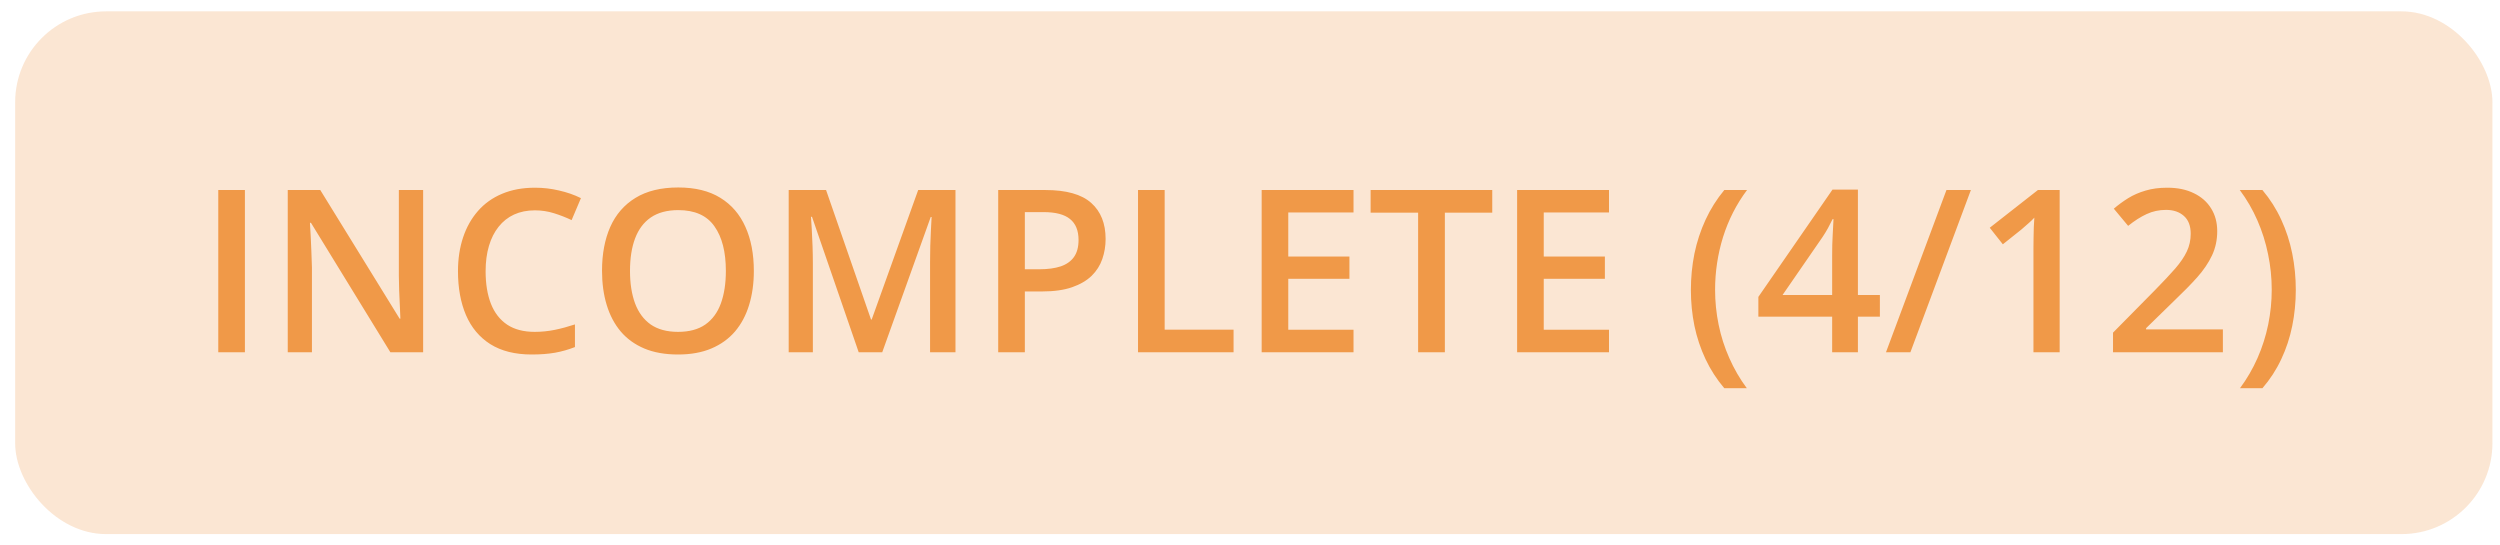 <svg width="110" height="24" viewBox="0 0 110 24" fill="none" xmlns="http://www.w3.org/2000/svg">
<rect x="0.667" y="0.5" width="109" height="23" rx="4" fill="#F09948" fill-opacity="0.24"/>
<path d="M9.604 15.5V8.361H10.776V15.5H9.604ZM18.618 15.5H17.177L13.681 9.802H13.637C13.65 9.994 13.662 10.197 13.672 10.412C13.685 10.627 13.694 10.848 13.701 11.076C13.711 11.304 13.719 11.535 13.725 11.77V15.5H12.661V8.361H14.092L17.583 14.021H17.617C17.61 13.854 17.602 13.664 17.593 13.449C17.583 13.234 17.573 13.013 17.563 12.785C17.557 12.554 17.552 12.331 17.549 12.116V8.361H18.618V15.5ZM23.535 9.255C23.193 9.255 22.887 9.317 22.617 9.44C22.35 9.564 22.124 9.743 21.938 9.978C21.753 10.209 21.611 10.49 21.513 10.822C21.416 11.151 21.367 11.522 21.367 11.935C21.367 12.489 21.445 12.966 21.601 13.366C21.758 13.763 21.995 14.069 22.314 14.284C22.633 14.496 23.037 14.602 23.525 14.602C23.828 14.602 24.122 14.572 24.409 14.514C24.695 14.455 24.992 14.375 25.298 14.274V15.271C25.008 15.384 24.715 15.467 24.419 15.52C24.122 15.572 23.781 15.598 23.393 15.598C22.664 15.598 22.059 15.446 21.577 15.144C21.098 14.841 20.74 14.414 20.503 13.864C20.268 13.314 20.151 12.67 20.151 11.931C20.151 11.39 20.226 10.896 20.376 10.446C20.526 9.997 20.744 9.61 21.03 9.284C21.317 8.955 21.67 8.703 22.09 8.527C22.513 8.348 22.996 8.259 23.54 8.259C23.898 8.259 24.249 8.299 24.595 8.381C24.943 8.459 25.265 8.571 25.561 8.718L25.151 9.685C24.904 9.567 24.645 9.466 24.375 9.382C24.105 9.297 23.825 9.255 23.535 9.255ZM33.169 11.921C33.169 12.471 33.099 12.972 32.959 13.425C32.822 13.874 32.615 14.261 32.339 14.587C32.062 14.909 31.715 15.158 31.299 15.334C30.882 15.51 30.394 15.598 29.834 15.598C29.264 15.598 28.769 15.51 28.349 15.334C27.933 15.158 27.586 14.908 27.309 14.582C27.036 14.257 26.831 13.867 26.694 13.415C26.557 12.963 26.489 12.461 26.489 11.911C26.489 11.175 26.61 10.534 26.85 9.987C27.095 9.437 27.464 9.011 27.959 8.708C28.457 8.402 29.085 8.249 29.843 8.249C30.586 8.249 31.203 8.4 31.694 8.703C32.186 9.006 32.553 9.432 32.798 9.982C33.045 10.529 33.169 11.175 33.169 11.921ZM27.72 11.921C27.72 12.471 27.794 12.948 27.944 13.352C28.094 13.752 28.323 14.061 28.633 14.279C28.945 14.494 29.346 14.602 29.834 14.602C30.325 14.602 30.726 14.494 31.035 14.279C31.344 14.061 31.572 13.752 31.718 13.352C31.865 12.948 31.938 12.471 31.938 11.921C31.938 11.084 31.771 10.43 31.435 9.958C31.103 9.483 30.573 9.245 29.843 9.245C29.355 9.245 28.953 9.353 28.637 9.567C28.325 9.782 28.094 10.09 27.944 10.49C27.794 10.887 27.72 11.364 27.72 11.921ZM37.783 15.5L35.727 9.538H35.683C35.693 9.672 35.705 9.854 35.718 10.085C35.731 10.316 35.742 10.563 35.752 10.827C35.761 11.091 35.766 11.343 35.766 11.584V15.5H34.702V8.361H36.347L38.325 14.06H38.354L40.4 8.361H42.041V15.5H40.923V11.525C40.923 11.307 40.926 11.071 40.932 10.817C40.942 10.563 40.952 10.323 40.962 10.095C40.975 9.867 40.984 9.685 40.991 9.548H40.952L38.818 15.5H37.783ZM45.996 8.361C46.917 8.361 47.589 8.55 48.013 8.928C48.436 9.305 48.647 9.834 48.647 10.515C48.647 10.824 48.598 11.118 48.501 11.398C48.406 11.675 48.25 11.921 48.032 12.136C47.814 12.347 47.526 12.515 47.168 12.639C46.813 12.762 46.375 12.824 45.854 12.824H45.093V15.5H43.921V8.361H45.996ZM45.918 9.333H45.093V11.848H45.732C46.1 11.848 46.413 11.805 46.67 11.721C46.927 11.633 47.122 11.495 47.256 11.306C47.389 11.117 47.456 10.868 47.456 10.559C47.456 10.145 47.331 9.838 47.08 9.636C46.832 9.434 46.445 9.333 45.918 9.333ZM50.073 15.5V8.361H51.245V14.504H54.277V15.5H50.073ZM59.555 15.5H55.513V8.361H59.555V9.348H56.684V11.286H59.375V12.268H56.684V14.509H59.555V15.5ZM63.574 15.5H62.397V9.357H60.307V8.361H65.659V9.357H63.574V15.5ZM70.796 15.5H66.753V8.361H70.796V9.348H67.925V11.286H70.615V12.268H67.925V14.509H70.796V15.5ZM74.399 12.761C74.399 12.214 74.451 11.68 74.555 11.159C74.663 10.638 74.826 10.142 75.044 9.67C75.262 9.198 75.537 8.762 75.869 8.361H76.87C76.404 8.983 76.053 9.672 75.815 10.427C75.581 11.182 75.464 11.957 75.464 12.751C75.464 13.269 75.516 13.781 75.62 14.289C75.724 14.797 75.88 15.285 76.089 15.754C76.297 16.226 76.554 16.669 76.86 17.082H75.869C75.537 16.691 75.262 16.265 75.044 15.803C74.826 15.341 74.663 14.852 74.555 14.338C74.451 13.824 74.399 13.298 74.399 12.761ZM82.715 13.933H81.748V15.5H80.615V13.933H77.368V13.063L80.63 8.342H81.748V12.98H82.715V13.933ZM80.615 12.98V11.208C80.615 11.062 80.617 10.913 80.62 10.764C80.626 10.611 80.633 10.464 80.639 10.324C80.646 10.184 80.652 10.056 80.659 9.938C80.665 9.818 80.67 9.719 80.674 9.641H80.635C80.573 9.771 80.504 9.904 80.429 10.041C80.355 10.175 80.275 10.305 80.19 10.432L78.432 12.98H80.615ZM86.719 8.361L84.057 15.5H82.983L85.644 8.361H86.719ZM90.625 15.5H89.472V10.905C89.472 10.752 89.474 10.599 89.477 10.446C89.481 10.293 89.484 10.144 89.487 9.997C89.494 9.851 89.502 9.711 89.511 9.577C89.443 9.652 89.359 9.733 89.258 9.821C89.16 9.909 89.056 10 88.945 10.095L88.125 10.749L87.549 10.021L89.668 8.361H90.625V15.5ZM97.807 15.5H92.973V14.636L94.824 12.761C95.182 12.396 95.477 12.082 95.708 11.818C95.939 11.551 96.11 11.299 96.221 11.062C96.334 10.824 96.391 10.565 96.391 10.285C96.391 9.94 96.292 9.68 96.094 9.504C95.895 9.325 95.633 9.235 95.307 9.235C94.998 9.235 94.712 9.297 94.448 9.421C94.188 9.541 93.917 9.714 93.638 9.938L93.008 9.182C93.206 9.012 93.418 8.858 93.642 8.718C93.87 8.578 94.124 8.467 94.404 8.386C94.684 8.301 95.003 8.259 95.361 8.259C95.814 8.259 96.204 8.34 96.533 8.503C96.862 8.662 97.114 8.885 97.29 9.172C97.469 9.458 97.558 9.792 97.558 10.173C97.558 10.557 97.482 10.912 97.329 11.237C97.176 11.563 96.958 11.885 96.675 12.204C96.391 12.52 96.054 12.863 95.664 13.234L94.428 14.44V14.494H97.807V15.5ZM101.015 12.756C101.015 13.296 100.963 13.824 100.859 14.338C100.755 14.852 100.594 15.341 100.376 15.803C100.161 16.265 99.884 16.691 99.546 17.082H98.559C98.865 16.669 99.123 16.226 99.331 15.754C99.539 15.282 99.695 14.792 99.8 14.284C99.904 13.776 99.956 13.264 99.956 12.746C99.956 12.219 99.902 11.698 99.795 11.184C99.691 10.669 99.534 10.175 99.326 9.699C99.118 9.221 98.859 8.775 98.55 8.361H99.546C99.884 8.762 100.161 9.198 100.376 9.67C100.594 10.142 100.755 10.638 100.859 11.159C100.963 11.677 101.015 12.209 101.015 12.756Z" fill="#F09948"/>
</svg>
